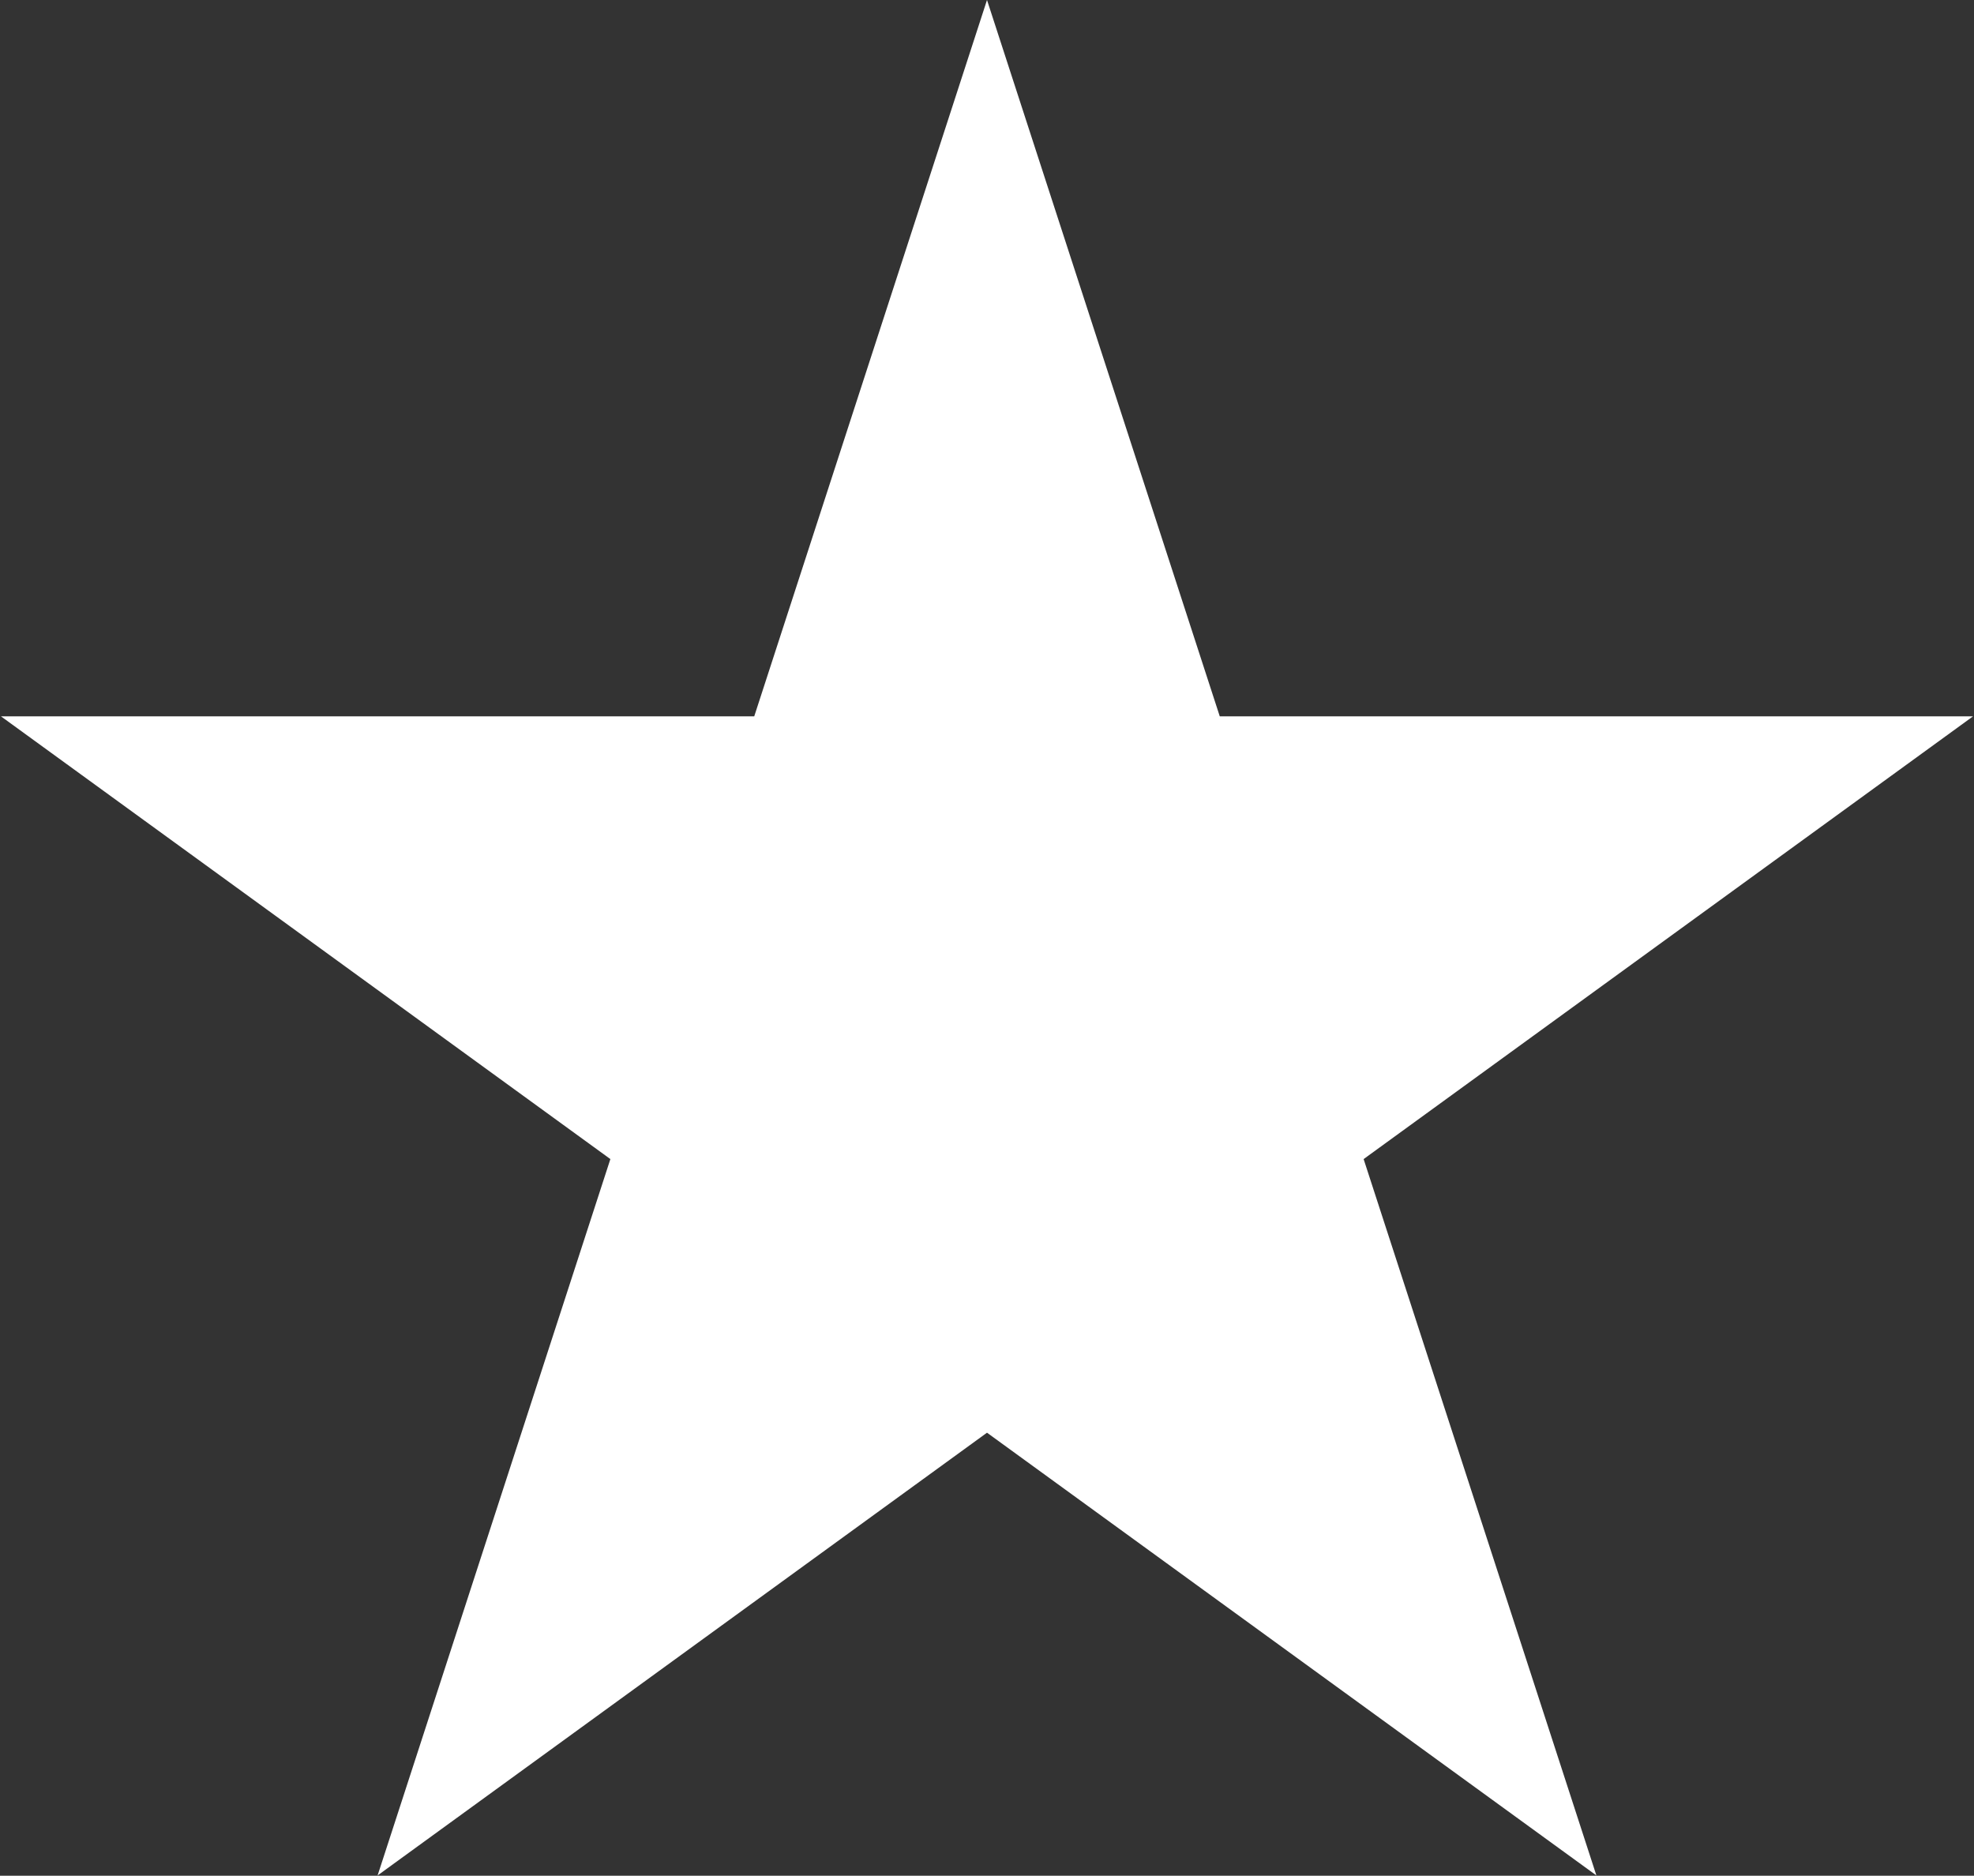<svg width="1428" height="1357" viewBox="0 0 1428 1357" fill="none" xmlns="http://www.w3.org/2000/svg">
<rect x="0" y="0" width="1428" height="1357" fill="#333333" stroke="none"/>
<path d="M714 0L882.385 518.237H1427.29L986.453 838.526L1154.84 1356.76L714 1036.47L273.161 1356.76L441.547 838.526L0.708 518.237H545.615L714 0Z" fill="white"/>
</svg>
